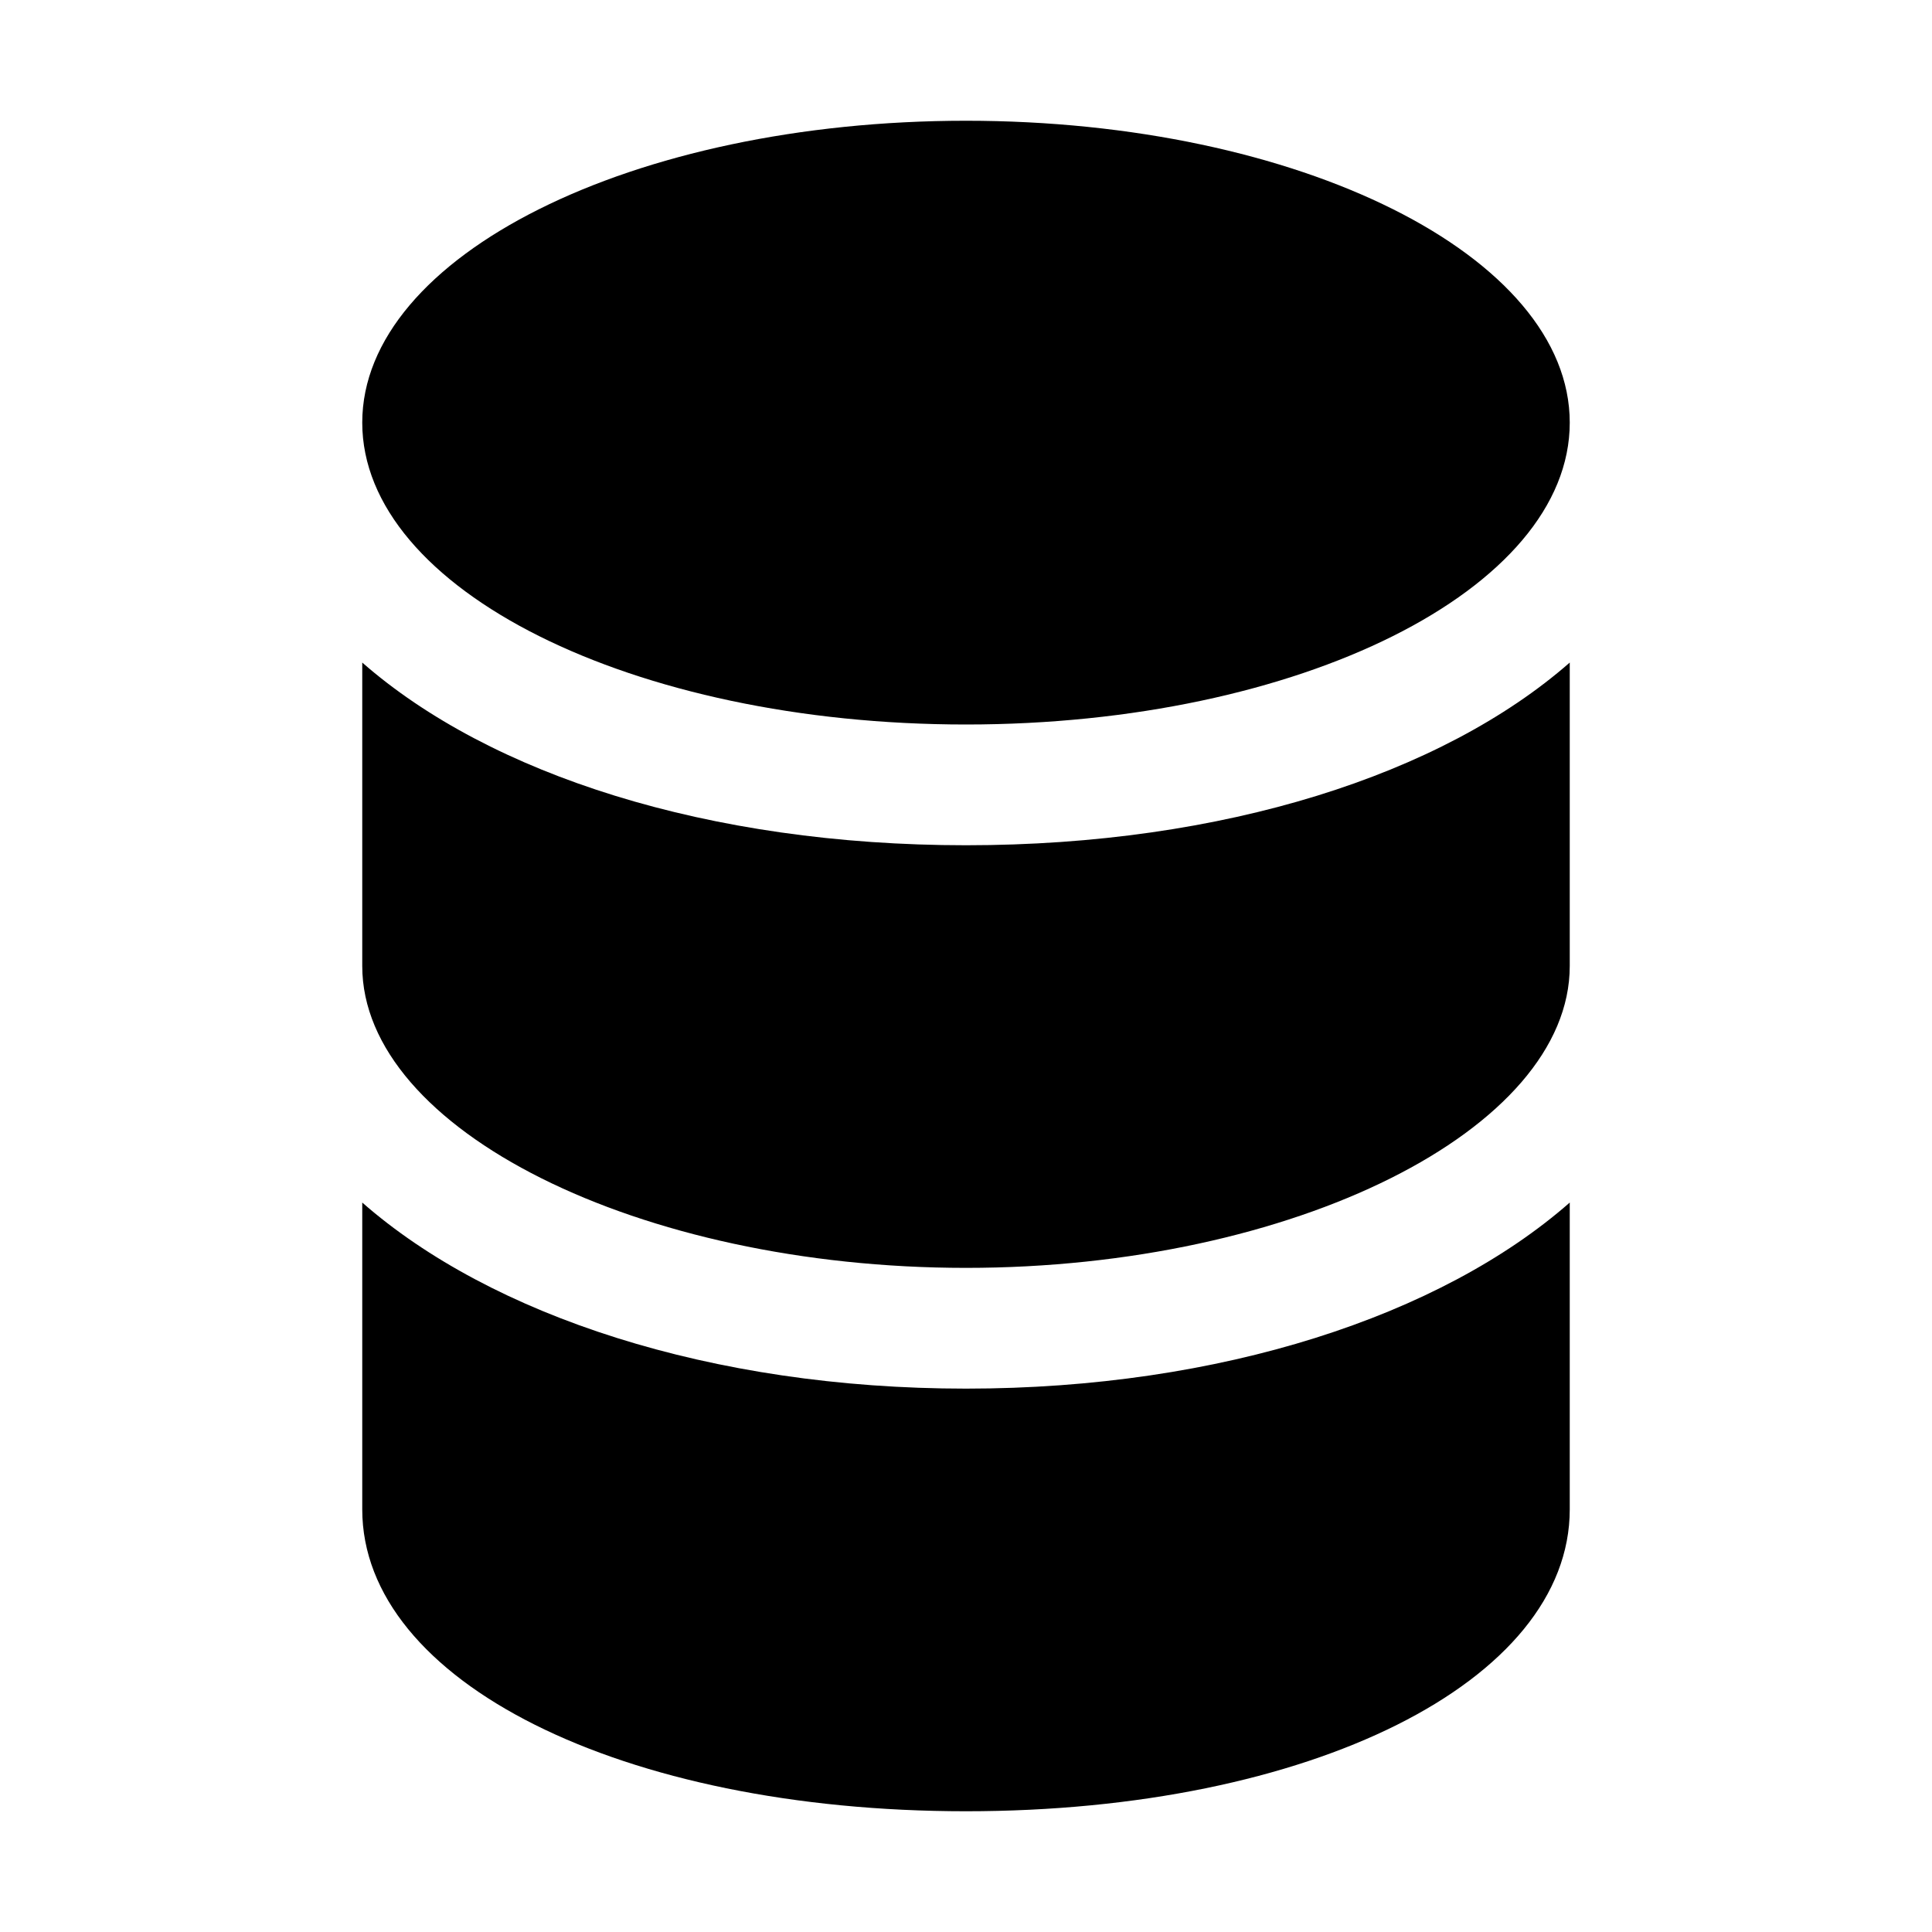 <svg xmlns="http://www.w3.org/2000/svg" aria-hidden="true" role="img" width="16" height="16" fill="currentColor" class="fluent fluent-database-stack-fill" viewBox="0 0 16 16"><path d="M3 5.487V8c0 1.355 2.29 2.5 5 2.5s5-1.145 5-2.5V5.487C11.943 6.413 10.136 7 8 7s-3.943-.587-5-1.513ZM8 6c2.761 0 5-1.119 5-2.5S10.761 1 8 1S3 2.119 3 3.5S5.239 6 8 6ZM3 9.959V12.5C3 13.925 5.149 15 8 15s5-1.075 5-2.5V9.959c-1.066.936-2.889 1.541-5 1.541s-3.934-.606-5-1.541Z"/></svg>